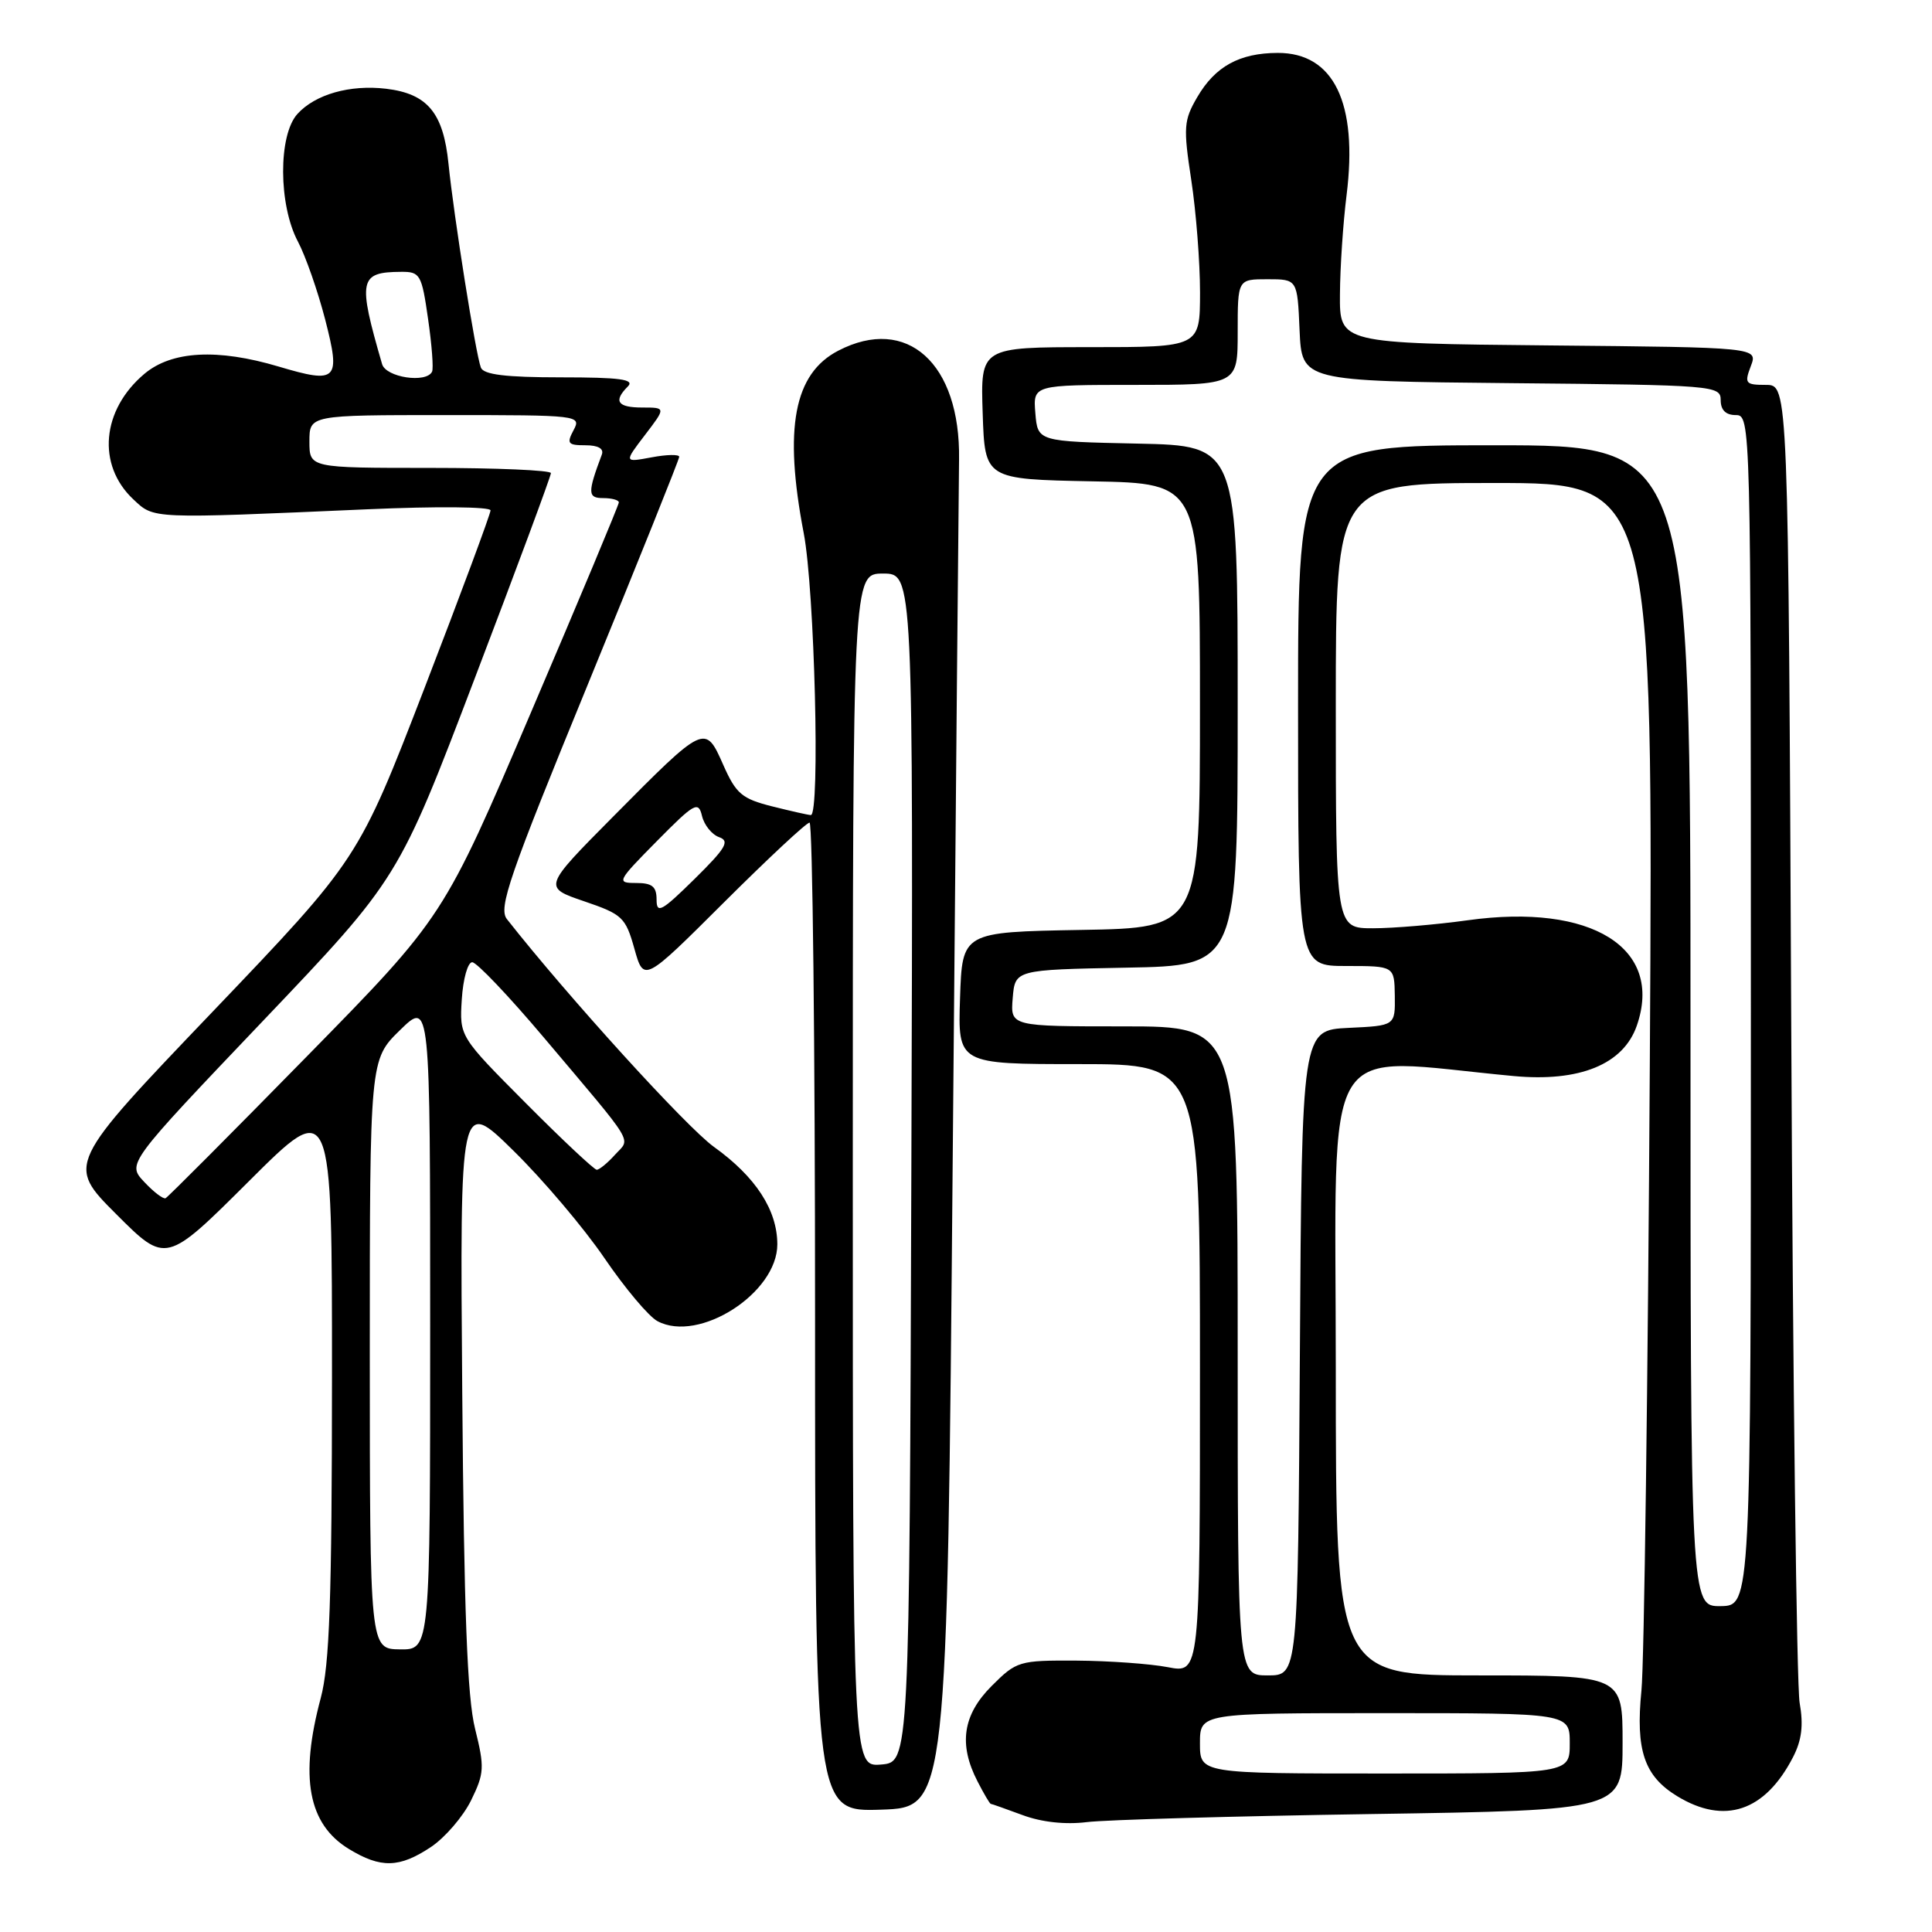 <?xml version="1.0" encoding="UTF-8" standalone="no"?>
<!DOCTYPE svg PUBLIC "-//W3C//DTD SVG 1.1//EN" "http://www.w3.org/Graphics/SVG/1.1/DTD/svg11.dtd" >
<svg xmlns="http://www.w3.org/2000/svg" xmlns:xlink="http://www.w3.org/1999/xlink" version="1.1" viewBox="0 0 256 256">
 <g >
 <path fill="currentColor"
d=" M 57.10 244.74 C 58.97 243.49 61.36 240.71 62.42 238.56 C 64.18 234.96 64.22 234.19 62.95 229.07 C 61.91 224.92 61.48 213.55 61.25 184.50 C 60.94 145.50 60.94 145.50 68.06 152.50 C 71.98 156.35 77.40 162.75 80.10 166.72 C 82.81 170.69 85.96 174.45 87.12 175.06 C 92.61 178.00 103.00 171.34 103.00 164.88 C 102.99 160.33 100.14 155.94 94.59 151.96 C 90.96 149.35 75.26 132.08 67.17 121.79 C 66.01 120.32 67.45 116.15 77.92 90.62 C 84.56 74.41 90.00 60.87 90.00 60.53 C 90.00 60.19 88.35 60.22 86.34 60.60 C 82.68 61.28 82.68 61.28 85.46 57.64 C 88.24 54.00 88.24 54.00 85.12 54.00 C 81.81 54.00 81.24 53.16 83.20 51.20 C 84.13 50.27 82.16 50.00 74.31 50.00 C 67.01 50.00 64.08 49.64 63.72 48.71 C 63.03 46.92 60.14 28.71 59.43 21.72 C 58.75 14.95 56.65 12.42 51.17 11.76 C 46.37 11.19 41.76 12.50 39.40 15.11 C 36.86 17.93 36.89 27.13 39.47 32.00 C 40.49 33.92 42.11 38.57 43.08 42.31 C 45.17 50.43 44.72 50.89 36.92 48.57 C 28.82 46.16 22.76 46.49 19.14 49.53 C 13.46 54.31 12.81 61.60 17.66 66.16 C 20.46 68.78 19.75 68.75 48.75 67.48 C 57.84 67.08 65.00 67.14 65.00 67.63 C 64.99 68.11 61.06 78.70 56.25 91.17 C 47.50 113.83 47.50 113.83 28.16 134.07 C 8.82 154.30 8.82 154.30 15.41 160.89 C 21.99 167.47 21.99 167.47 33.00 156.50 C 44.00 145.53 44.00 145.53 43.99 182.52 C 43.98 211.95 43.67 220.62 42.50 225.00 C 39.68 235.52 40.83 241.71 46.23 245.00 C 50.46 247.58 52.92 247.52 57.10 244.74 Z  M 181.75 240.37 C 215.00 239.86 215.00 239.86 215.00 230.93 C 215.00 222.00 215.00 222.00 196.00 222.00 C 177.00 222.00 177.00 222.00 177.00 181.37 C 177.00 136.17 174.58 140.16 200.55 142.58 C 209.30 143.40 215.09 141.04 216.88 135.92 C 220.47 125.62 210.91 119.65 194.48 121.94 C 190.29 122.52 184.64 123.00 181.93 123.00 C 177.00 123.00 177.00 123.00 177.00 93.50 C 177.00 64.00 177.00 64.00 198.03 64.00 C 219.06 64.00 219.06 64.00 218.61 140.75 C 218.36 182.96 217.86 220.43 217.50 224.00 C 216.71 231.92 217.87 235.34 222.23 238.00 C 228.51 241.83 233.87 240.03 237.58 232.84 C 238.74 230.60 238.99 228.60 238.46 225.62 C 238.07 223.35 237.56 183.14 237.35 136.25 C 236.96 51.00 236.96 51.00 234.00 51.00 C 231.27 51.00 231.12 50.81 231.99 48.52 C 232.94 46.03 232.94 46.03 205.22 45.77 C 177.50 45.50 177.50 45.50 177.55 39.00 C 177.57 35.42 177.97 29.50 178.43 25.84 C 179.95 13.63 176.73 6.99 169.30 7.01 C 164.23 7.03 161.02 8.80 158.65 12.86 C 156.85 15.94 156.78 16.85 157.85 23.86 C 158.49 28.06 159.01 34.76 159.01 38.75 C 159.00 46.00 159.00 46.00 144.46 46.00 C 129.92 46.00 129.92 46.00 130.21 54.75 C 130.50 63.50 130.50 63.50 144.75 63.78 C 159.00 64.05 159.00 64.05 159.00 93.50 C 159.00 122.95 159.00 122.95 143.25 123.22 C 127.50 123.50 127.50 123.50 127.21 132.25 C 126.92 141.00 126.92 141.00 142.96 141.00 C 159.00 141.00 159.00 141.00 159.00 181.37 C 159.00 221.73 159.00 221.73 154.75 220.91 C 152.41 220.46 146.97 220.07 142.65 220.04 C 135.03 220.00 134.70 220.10 131.40 223.40 C 127.57 227.23 126.99 231.14 129.53 236.05 C 130.36 237.67 131.15 239.01 131.28 239.02 C 131.40 239.02 133.30 239.70 135.50 240.51 C 138.02 241.45 141.17 241.79 144.00 241.44 C 146.47 241.13 163.46 240.65 181.75 240.37 Z  M 126.24 153.50 C 126.65 106.20 127.03 64.52 127.08 60.87 C 127.27 48.14 120.18 41.75 111.09 46.46 C 105.20 49.50 103.83 56.72 106.50 70.66 C 107.94 78.17 108.69 108.00 107.44 108.00 C 107.14 108.00 104.83 107.48 102.32 106.85 C 98.30 105.84 97.53 105.18 95.83 101.34 C 93.43 95.92 93.42 95.92 81.23 108.22 C 71.96 117.57 71.96 117.57 77.39 119.42 C 82.47 121.15 82.89 121.54 84.06 125.71 C 85.31 130.16 85.31 130.16 95.92 119.58 C 101.76 113.76 106.86 109.00 107.27 109.00 C 107.67 109.00 108.00 138.49 108.00 174.54 C 108.00 240.08 108.00 240.08 116.75 239.79 C 125.50 239.50 125.50 239.50 126.24 153.50 Z  M 49.00 179.45 C 49.00 140.41 49.00 140.41 53.00 136.50 C 57.00 132.59 57.00 132.59 57.00 175.60 C 57.00 218.60 57.00 218.60 53.00 218.55 C 49.01 218.50 49.01 218.50 49.00 179.45 Z  M 19.11 156.61 C 16.83 154.19 16.83 154.19 34.82 135.30 C 52.80 116.42 52.80 116.42 62.90 89.90 C 68.46 75.32 73.00 63.08 73.00 62.69 C 73.00 62.31 65.80 62.00 57.00 62.00 C 41.00 62.00 41.00 62.00 41.00 58.50 C 41.00 55.00 41.00 55.00 59.04 55.00 C 76.76 55.00 77.05 55.03 76.00 57.00 C 75.06 58.77 75.24 59.00 77.57 59.00 C 79.27 59.00 80.05 59.45 79.74 60.25 C 77.84 65.32 77.86 66.00 79.93 66.00 C 81.07 66.00 82.00 66.26 82.00 66.57 C 82.00 66.89 76.78 79.37 70.39 94.32 C 58.79 121.50 58.79 121.50 40.64 140.00 C 30.66 150.18 22.25 158.62 21.94 158.77 C 21.64 158.92 20.36 157.95 19.11 156.61 Z  M 69.67 146.17 C 60.88 137.34 60.88 137.34 61.19 132.42 C 61.36 129.71 61.98 127.50 62.57 127.50 C 63.16 127.50 67.44 132.00 72.08 137.50 C 84.43 152.13 83.57 150.72 81.48 153.02 C 80.50 154.11 79.41 155.00 79.07 155.00 C 78.74 155.00 74.50 151.03 69.67 146.17 Z  M 50.63 48.25 C 47.38 37.05 47.58 36.05 53.16 36.02 C 55.67 36.00 55.88 36.37 56.72 42.25 C 57.22 45.69 57.46 48.84 57.25 49.25 C 56.48 50.82 51.14 50.01 50.63 48.25 Z  M 159.00 231.00 C 159.00 227.00 159.00 227.00 183.50 227.00 C 208.00 227.00 208.00 227.00 208.00 231.00 C 208.00 235.00 208.00 235.00 183.50 235.00 C 159.00 235.00 159.00 235.00 159.00 231.00 Z  M 164.00 179.00 C 164.00 136.00 164.00 136.00 148.94 136.00 C 133.88 136.00 133.88 136.00 134.19 132.25 C 134.50 128.50 134.50 128.50 149.25 128.22 C 164.00 127.95 164.00 127.95 164.00 93.50 C 164.00 59.06 164.00 59.06 150.75 58.78 C 137.50 58.50 137.50 58.50 137.19 54.75 C 136.88 51.00 136.88 51.00 150.44 51.00 C 164.00 51.00 164.00 51.00 164.00 44.00 C 164.00 37.00 164.00 37.00 167.95 37.00 C 171.91 37.00 171.91 37.00 172.20 43.75 C 172.50 50.50 172.50 50.50 200.25 50.77 C 227.17 51.02 228.00 51.09 228.00 53.02 C 228.00 54.33 228.67 55.00 230.00 55.00 C 231.98 55.00 232.00 55.67 232.00 133.88 C 232.00 212.76 232.00 212.76 228.00 212.82 C 224.00 212.87 224.00 212.87 224.00 135.94 C 224.00 59.00 224.00 59.00 198.00 59.00 C 172.00 59.00 172.00 59.00 172.00 93.50 C 172.00 128.00 172.00 128.00 178.38 128.00 C 184.76 128.00 184.76 128.00 184.82 131.95 C 184.87 135.91 184.87 135.91 178.69 136.20 C 172.50 136.50 172.50 136.50 172.24 179.25 C 171.98 222.00 171.98 222.00 167.99 222.00 C 164.00 222.00 164.00 222.00 164.00 179.00 Z  M 113.00 155.06 C 113.00 76.00 113.00 76.00 117.01 76.00 C 121.01 76.00 121.01 76.00 120.76 154.75 C 120.50 233.50 120.50 233.50 116.75 233.81 C 113.00 234.12 113.00 234.12 113.00 155.06 Z  M 87.00 119.21 C 87.00 117.47 86.42 117.00 84.28 117.00 C 81.66 117.00 81.75 116.81 87.03 111.46 C 92.04 106.39 92.54 106.11 93.02 108.12 C 93.31 109.33 94.33 110.59 95.29 110.93 C 96.74 111.44 96.18 112.38 92.02 116.48 C 87.66 120.77 87.00 121.13 87.00 119.21 Z "/>
</g>
</svg>